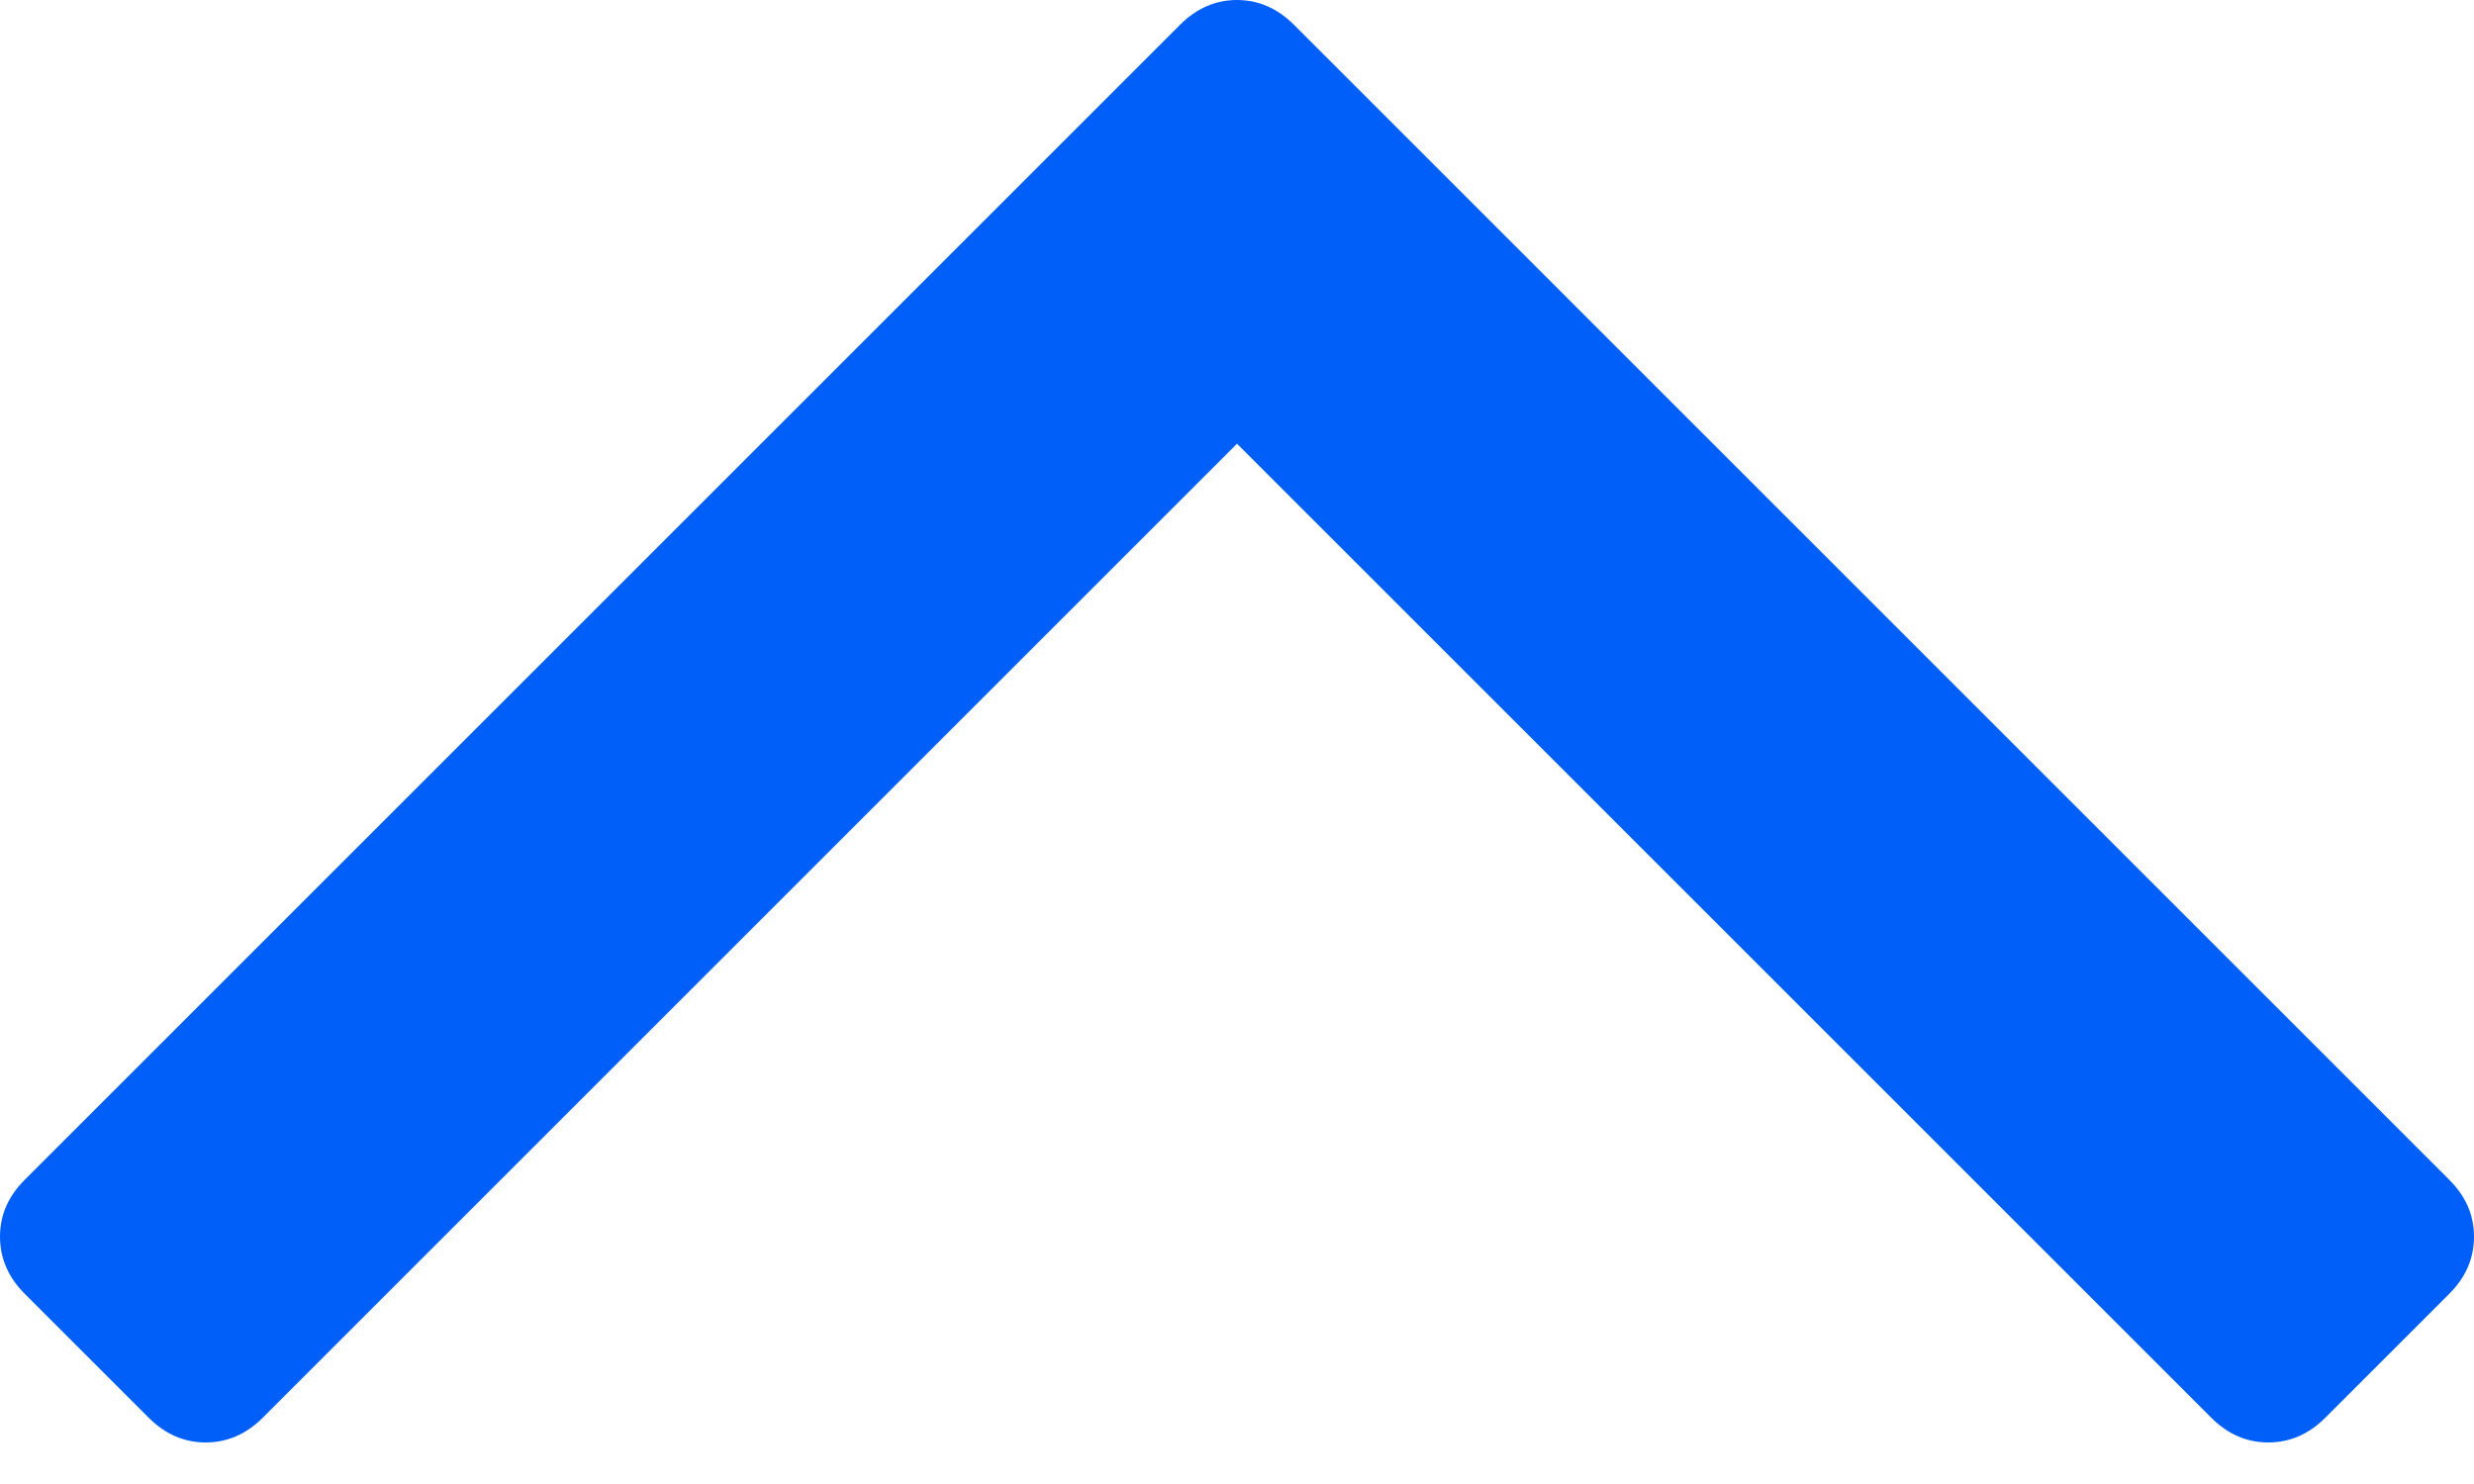 <svg width="10" height="6" viewBox="0 0 10 6" fill="none" xmlns="http://www.w3.org/2000/svg">
<path d="M0.1 5.231L0.601 5.732C0.668 5.799 0.745 5.832 0.831 5.832C0.918 5.832 0.995 5.799 1.062 5.732L5 1.794L8.938 5.732C9.005 5.799 9.082 5.832 9.168 5.832C9.255 5.832 9.332 5.799 9.399 5.732L9.9 5.231C9.967 5.164 10 5.087 10 5C10 4.913 9.967 4.837 9.9 4.77L5.23 0.1C5.164 0.034 5.087 0 5 0C4.913 0 4.836 0.034 4.77 0.1L0.1 4.77C0.033 4.837 8.03017e-08 4.913 7.27171e-08 5C6.51232e-08 5.087 0.033 5.164 0.1 5.231Z" fill="#005FF8"/>
</svg>
